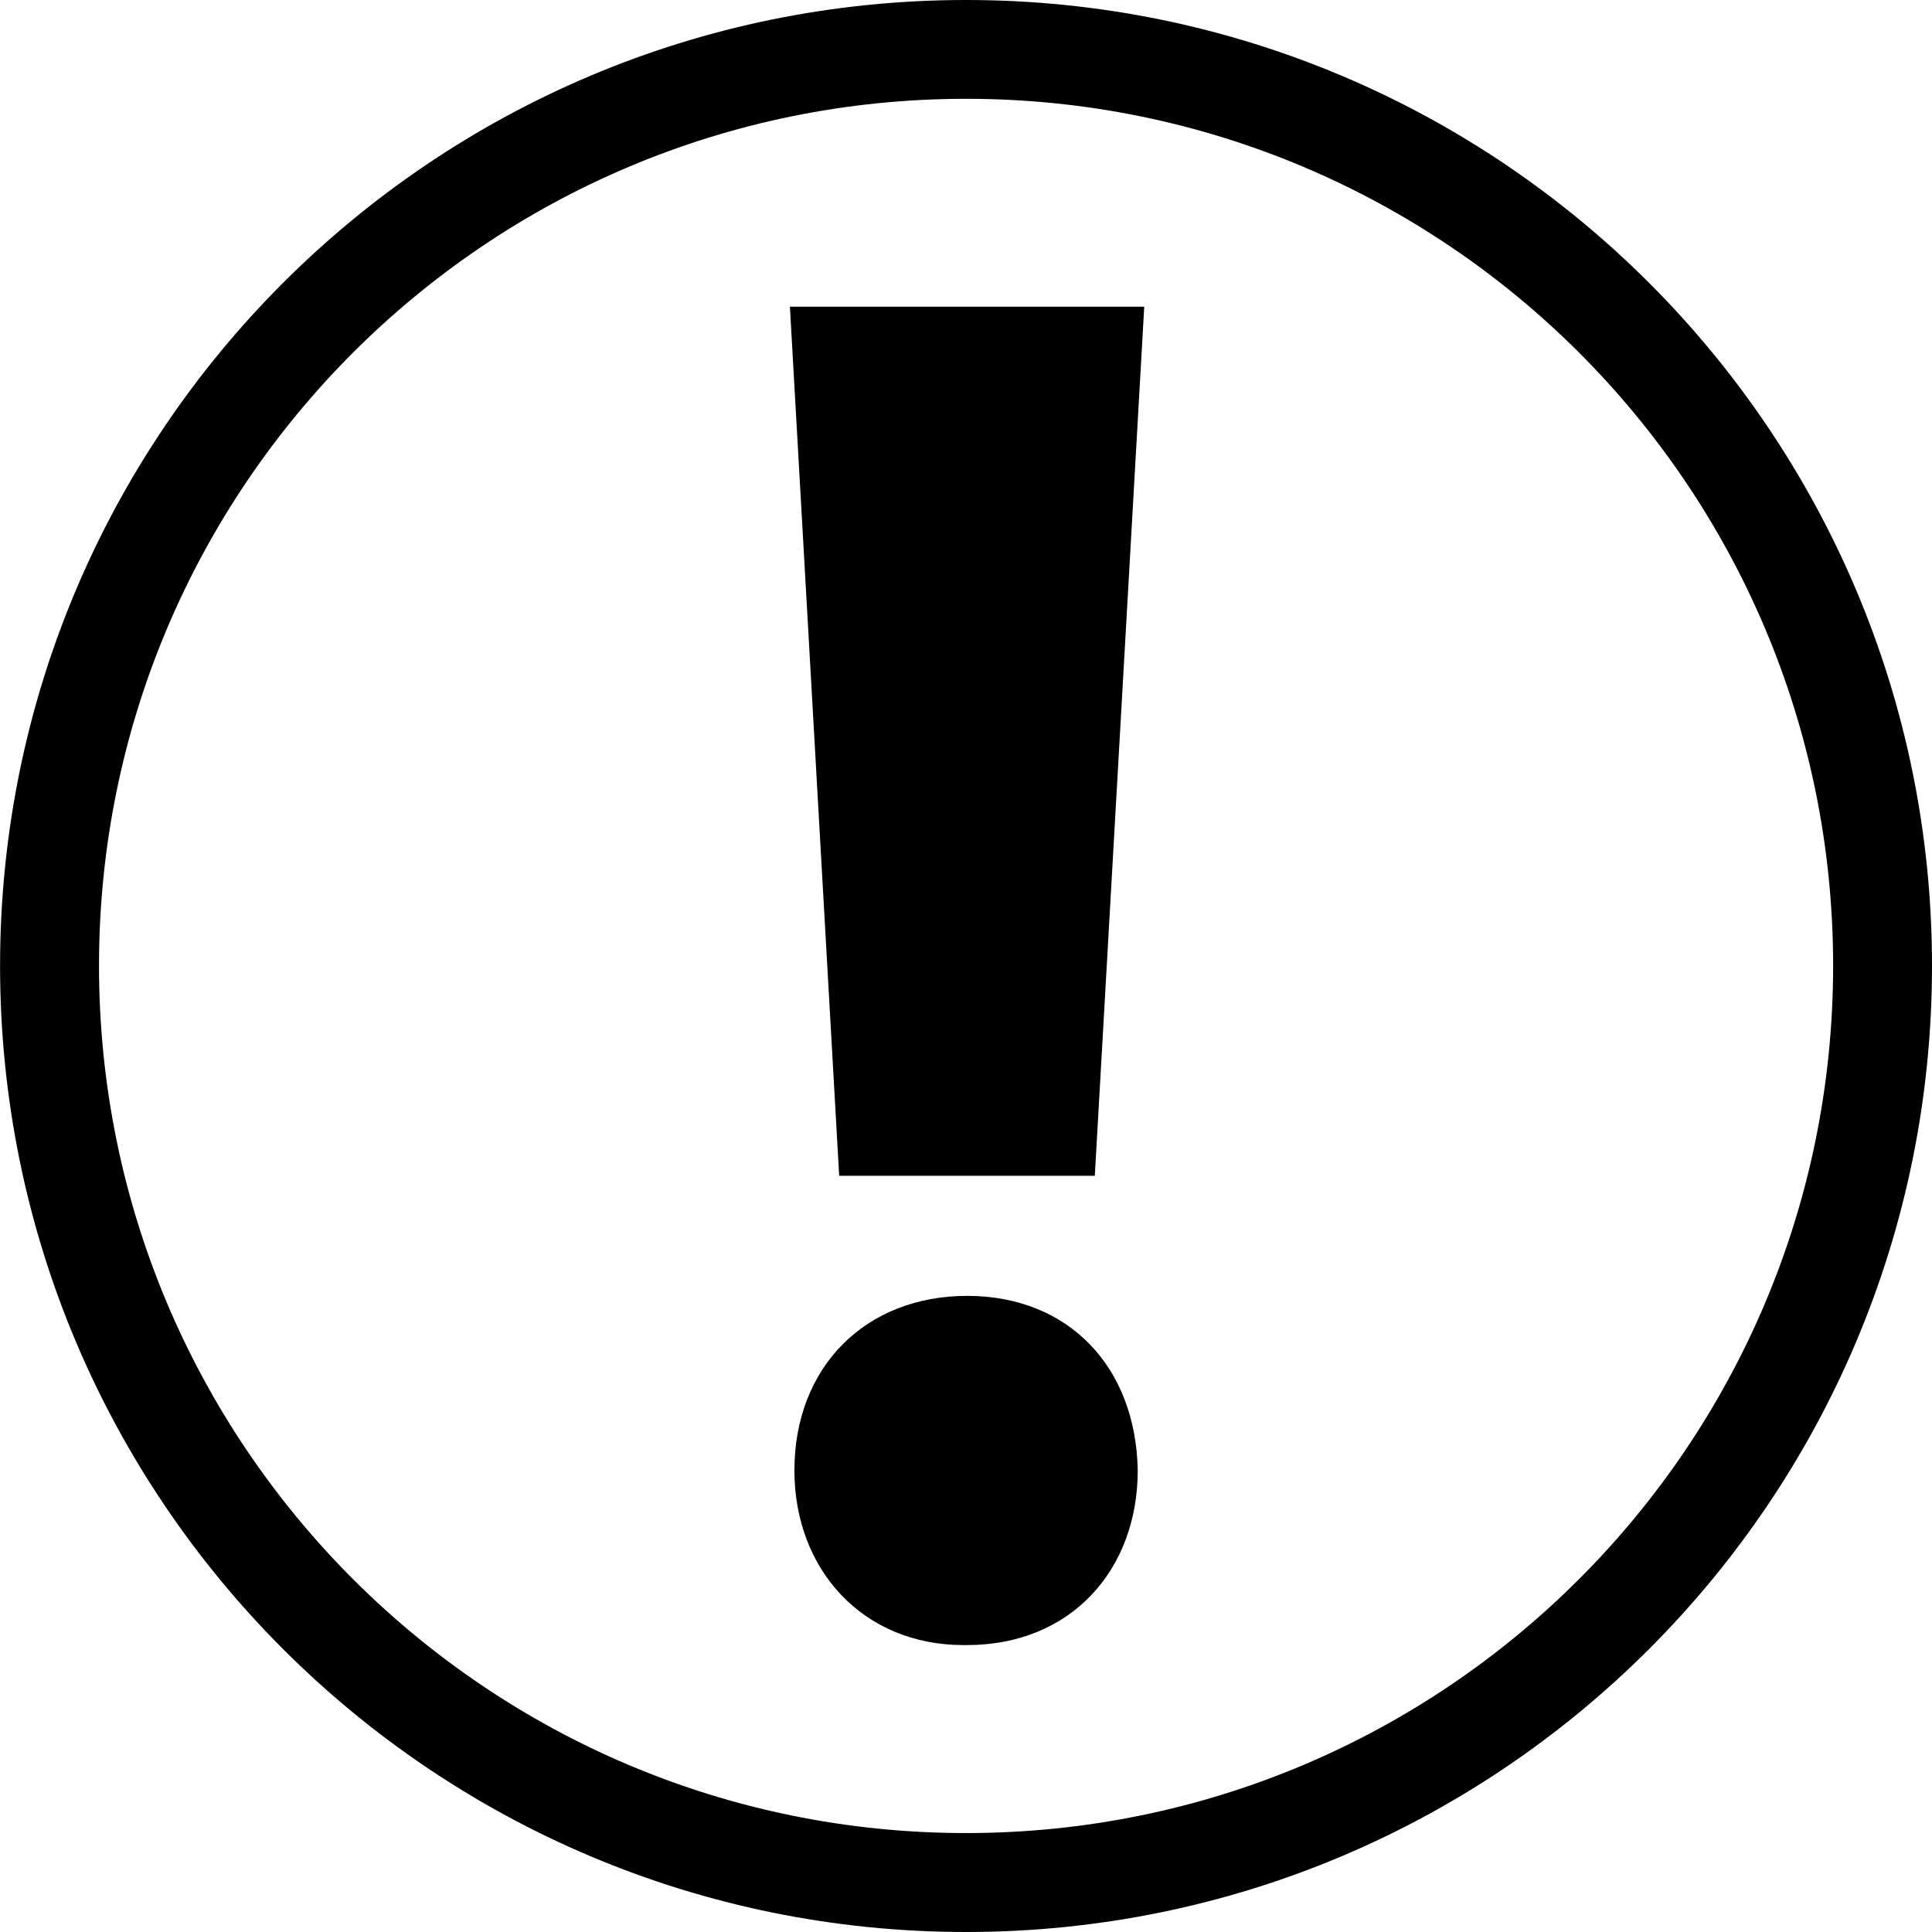 <?xml version="1.0" encoding="UTF-8"?>
<svg fill="#000000" height="200px" width="200px" version="1.1" id="Capa_1" viewBox="0 0 27.963 27.963"
    xml:space="preserve" xmlns="http://www.w3.org/2000/svg" xmlns:svg="http://www.w3.org/2000/svg">
    <defs id="defs2" />
    <g id="g2">
        <g id="c129_exclamation">
            <path
                d="M13.983,0C6.261,0,0.001,6.259,0.001,13.979c0,7.724,6.26,13.984,13.982,13.984s13.98-6.261,13.98-13.984    C27.963,6.259,21.705,0,13.983,0z M13.983,26.531c-6.933,0-12.55-5.62-12.55-12.553c0-6.93,5.617-12.548,12.55-12.548    c6.931,0,12.549,5.618,12.549,12.548C26.531,20.911,20.913,26.531,13.983,26.531z"
                id="path1" />
            <polygon points="12.414,17.158 15.579,17.158 16.191,4.579 11.804,4.579 " id="polygon1"
                transform="matrix(1.169,0,0,1,-2.366,-0.14)" />
            <path
                d="m 13.998,18.756 c -1.471,0 -2.5,1.029 -2.5,2.526 0,1.443 0.999,2.528 2.444,2.528 h 0.056 c 1.499,0 2.469,-1.085 2.469,-2.528 -0.026,-1.497 -0.999,-2.526 -2.469,-2.526 z"
                id="path2" />
        </g>
        <g id="Capa_1_207_">
        </g>
    </g>
</svg>